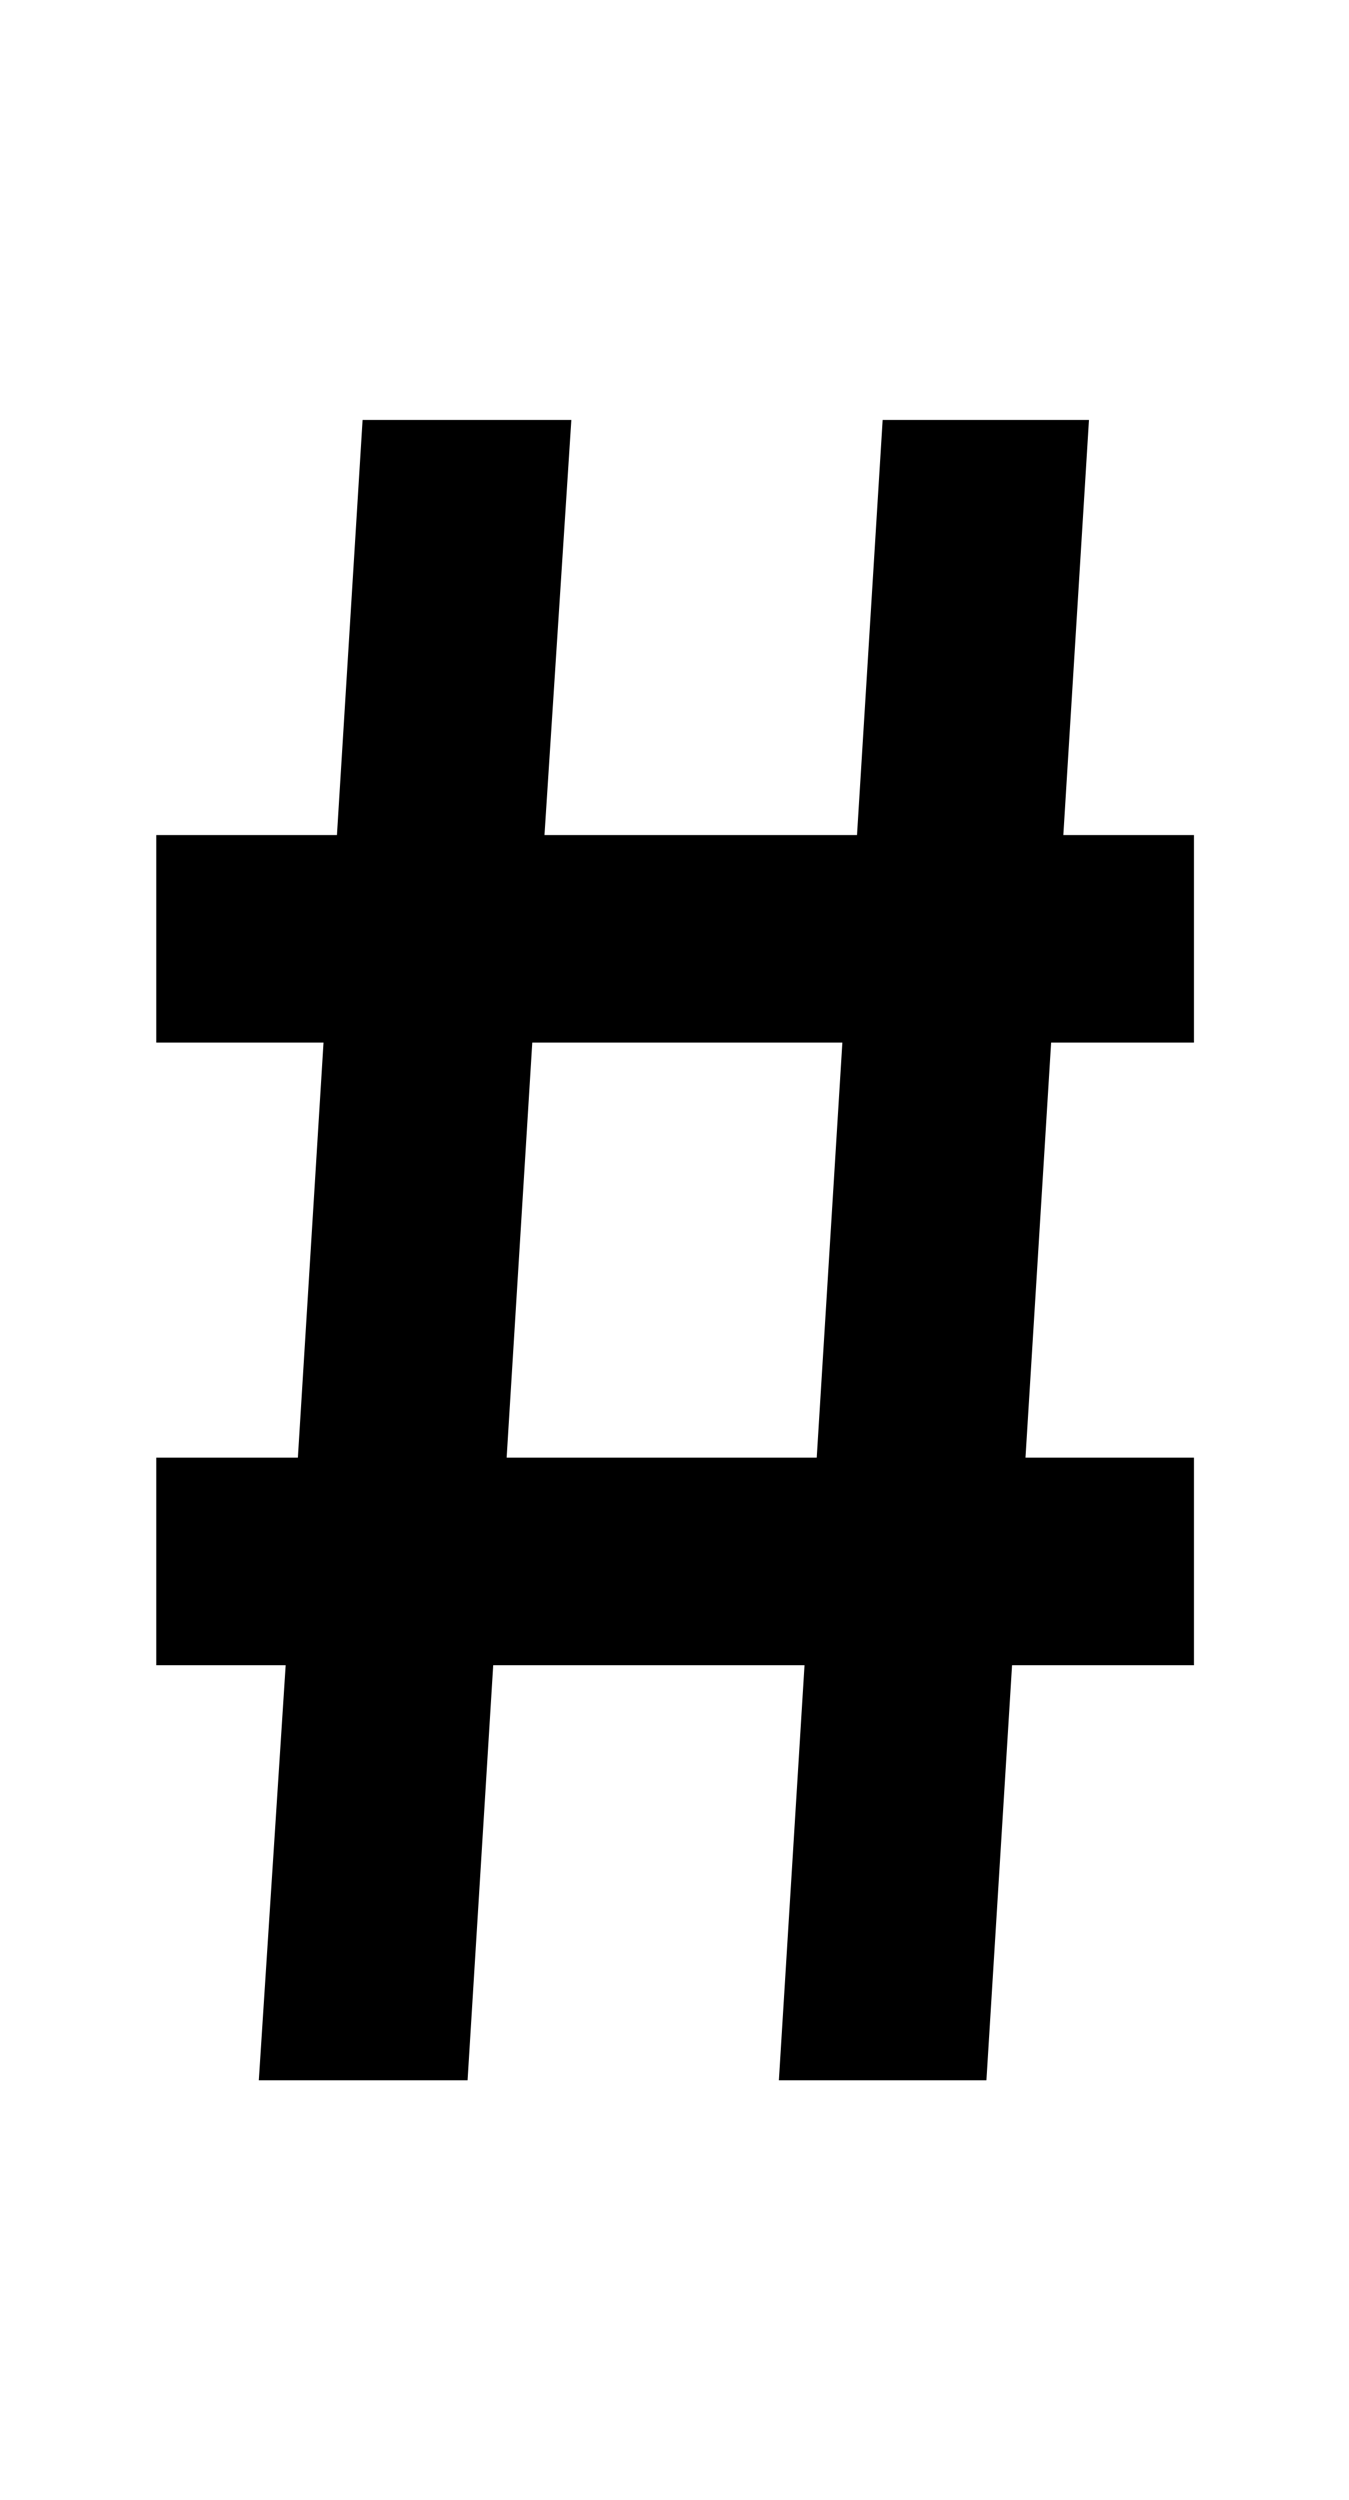 <svg xmlns="http://www.w3.org/2000/svg" viewBox="0 0 1105 2048"><path d="M978 854V684H871l21-340H723l-21 340H446l22-340H297l-21 340H128v170h137l-21 340H128v170h106l-22 340h171l21-340h255l-21 340h170l21-340h149v-170H840l21-340h117Zm-309 340H415l21-340h254l-21 340Z"/></svg>